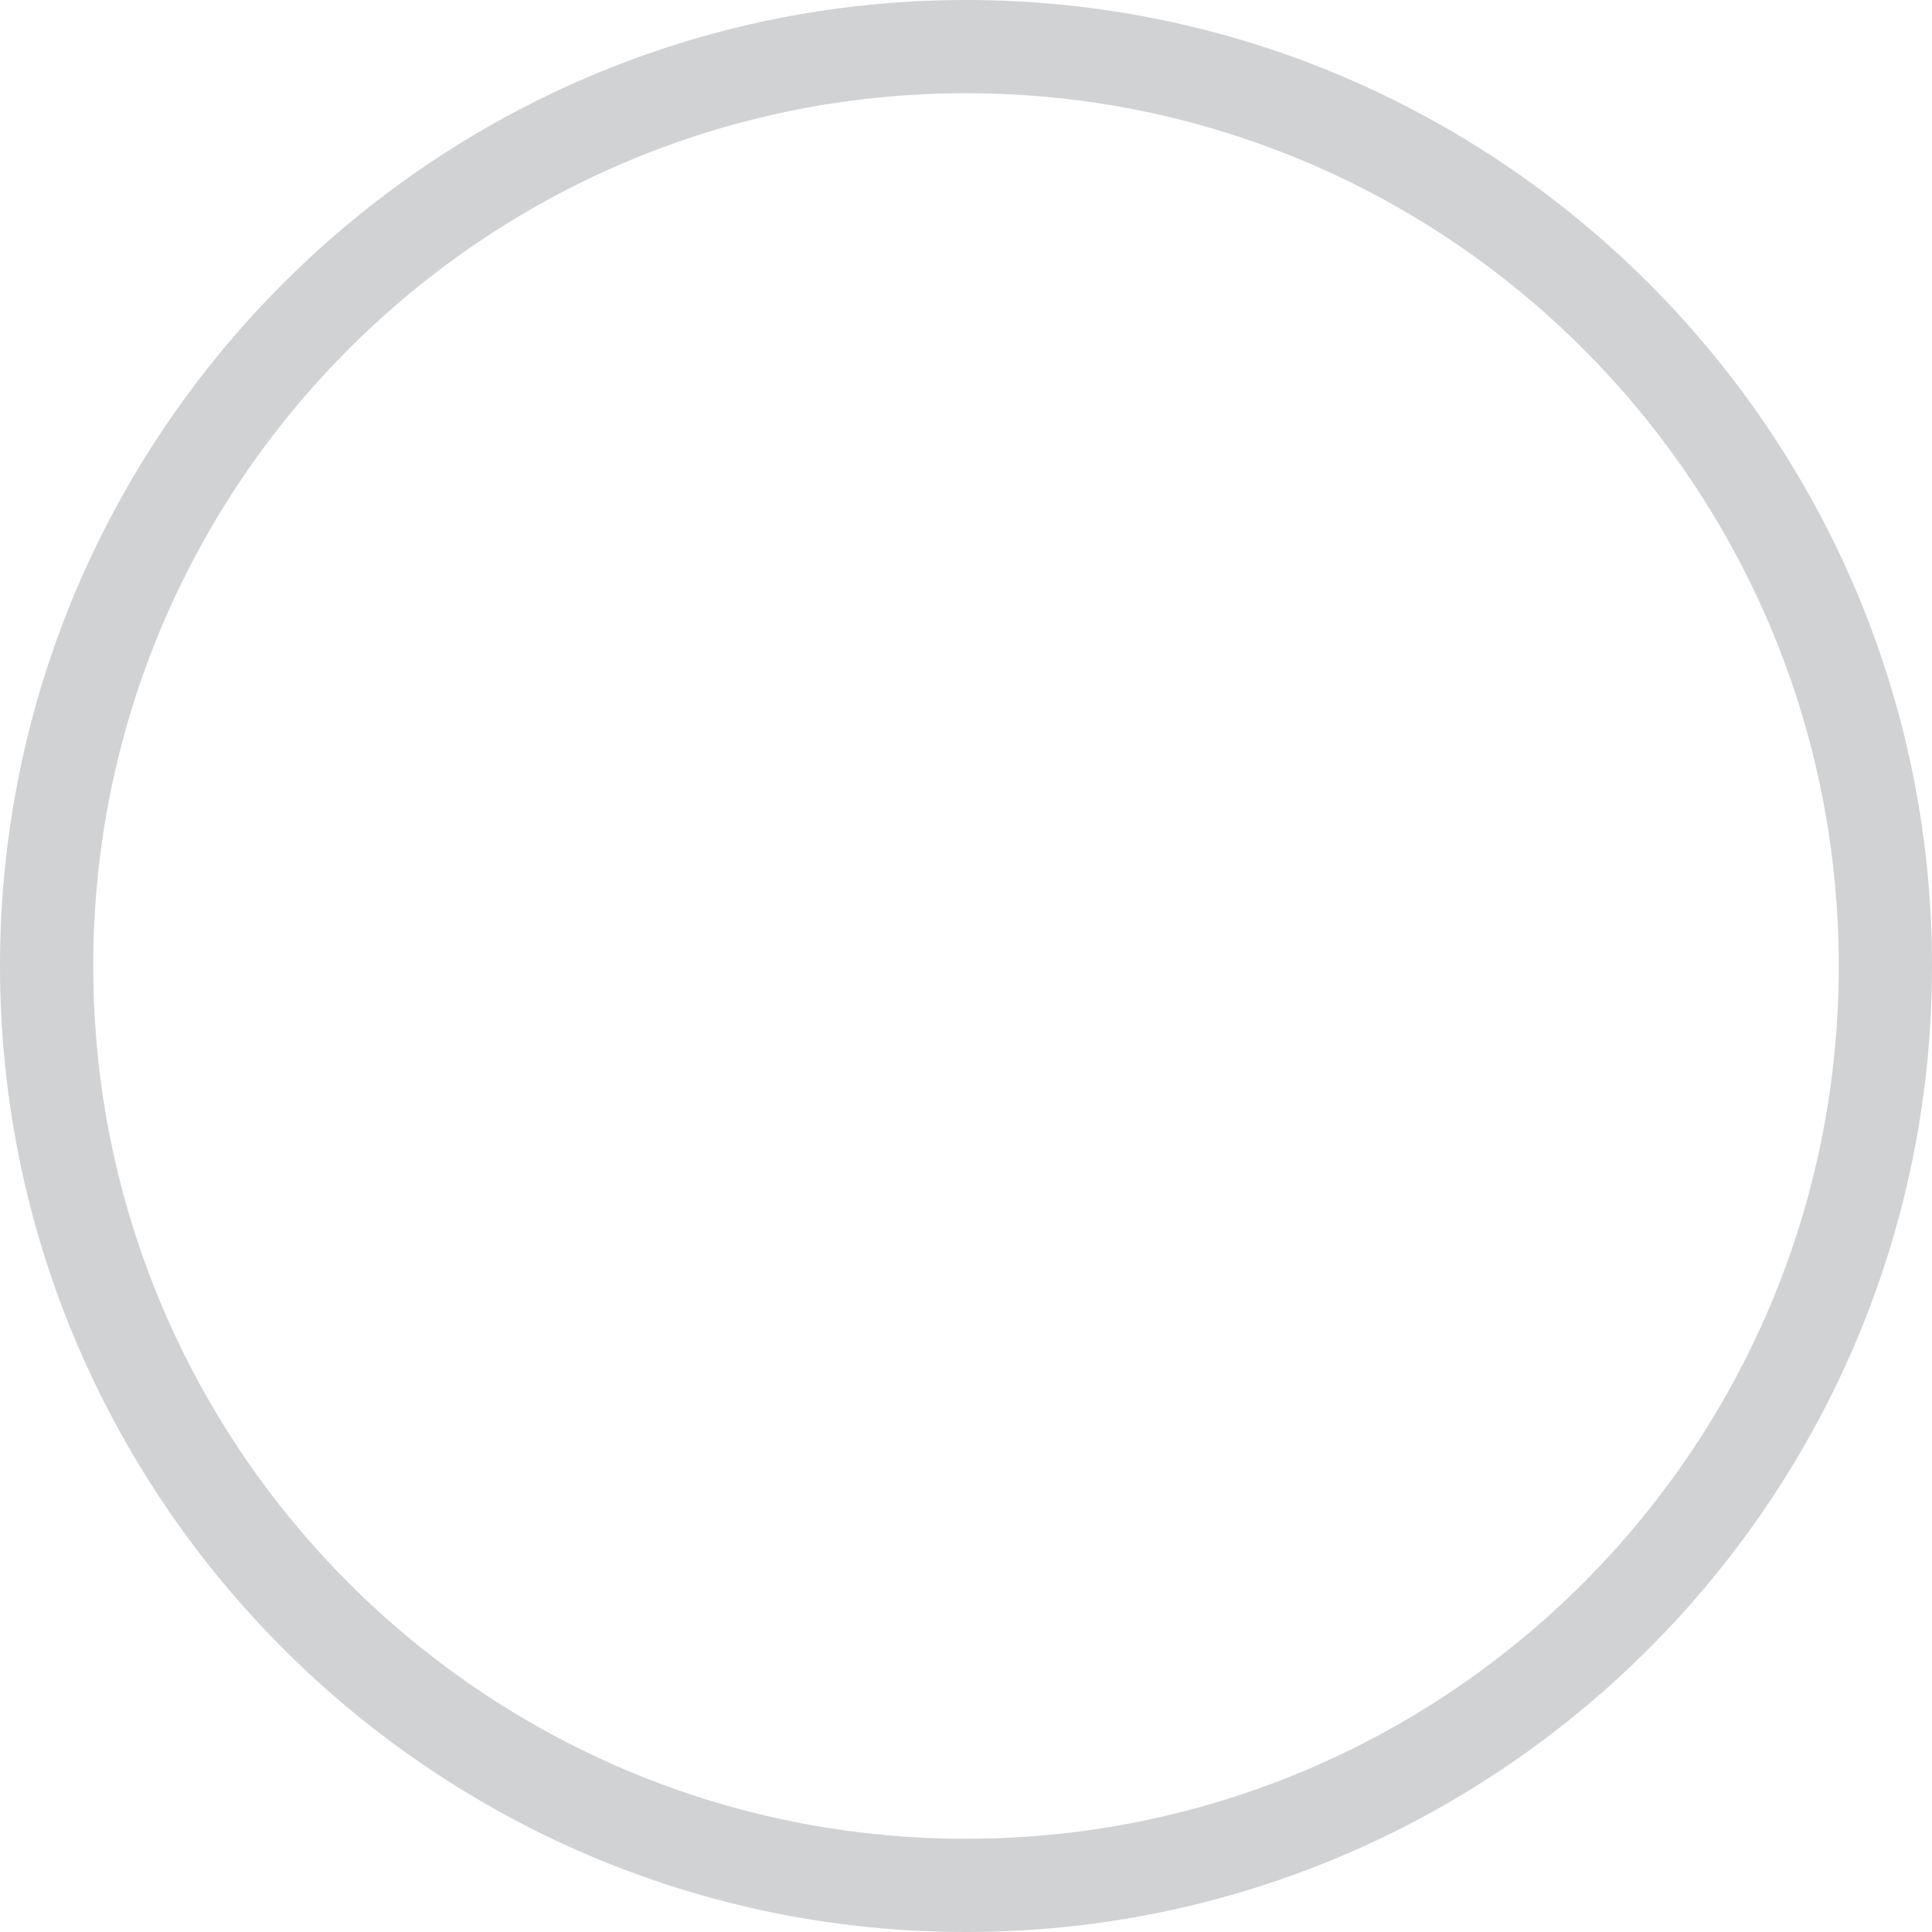 <svg version="1.1" id="图层_1" x="0px" y="0px" width="180px" height="180px" viewBox="0 0 180 180" enable-background="new 0 0 180 180" xml:space="preserve" xmlns="http://www.w3.org/2000/svg" xmlns:xlink="http://www.w3.org/1999/xlink" xmlns:xml="http://www.w3.org/XML/1998/namespace">
  <path fill="#D1D2D4" d="M90,8.686c44.908,0,81.314,36.406,81.314,81.314S134.909,171.314,90,171.314S8.686,134.908,8.686,90
	S45.092,8.686,90,8.686 M90,0C40.374,0,0,40.374,0,90s40.374,90,90,90s90-40.374,90-90S139.626,0,90,0L90,0z" class="color c1"/>
</svg>